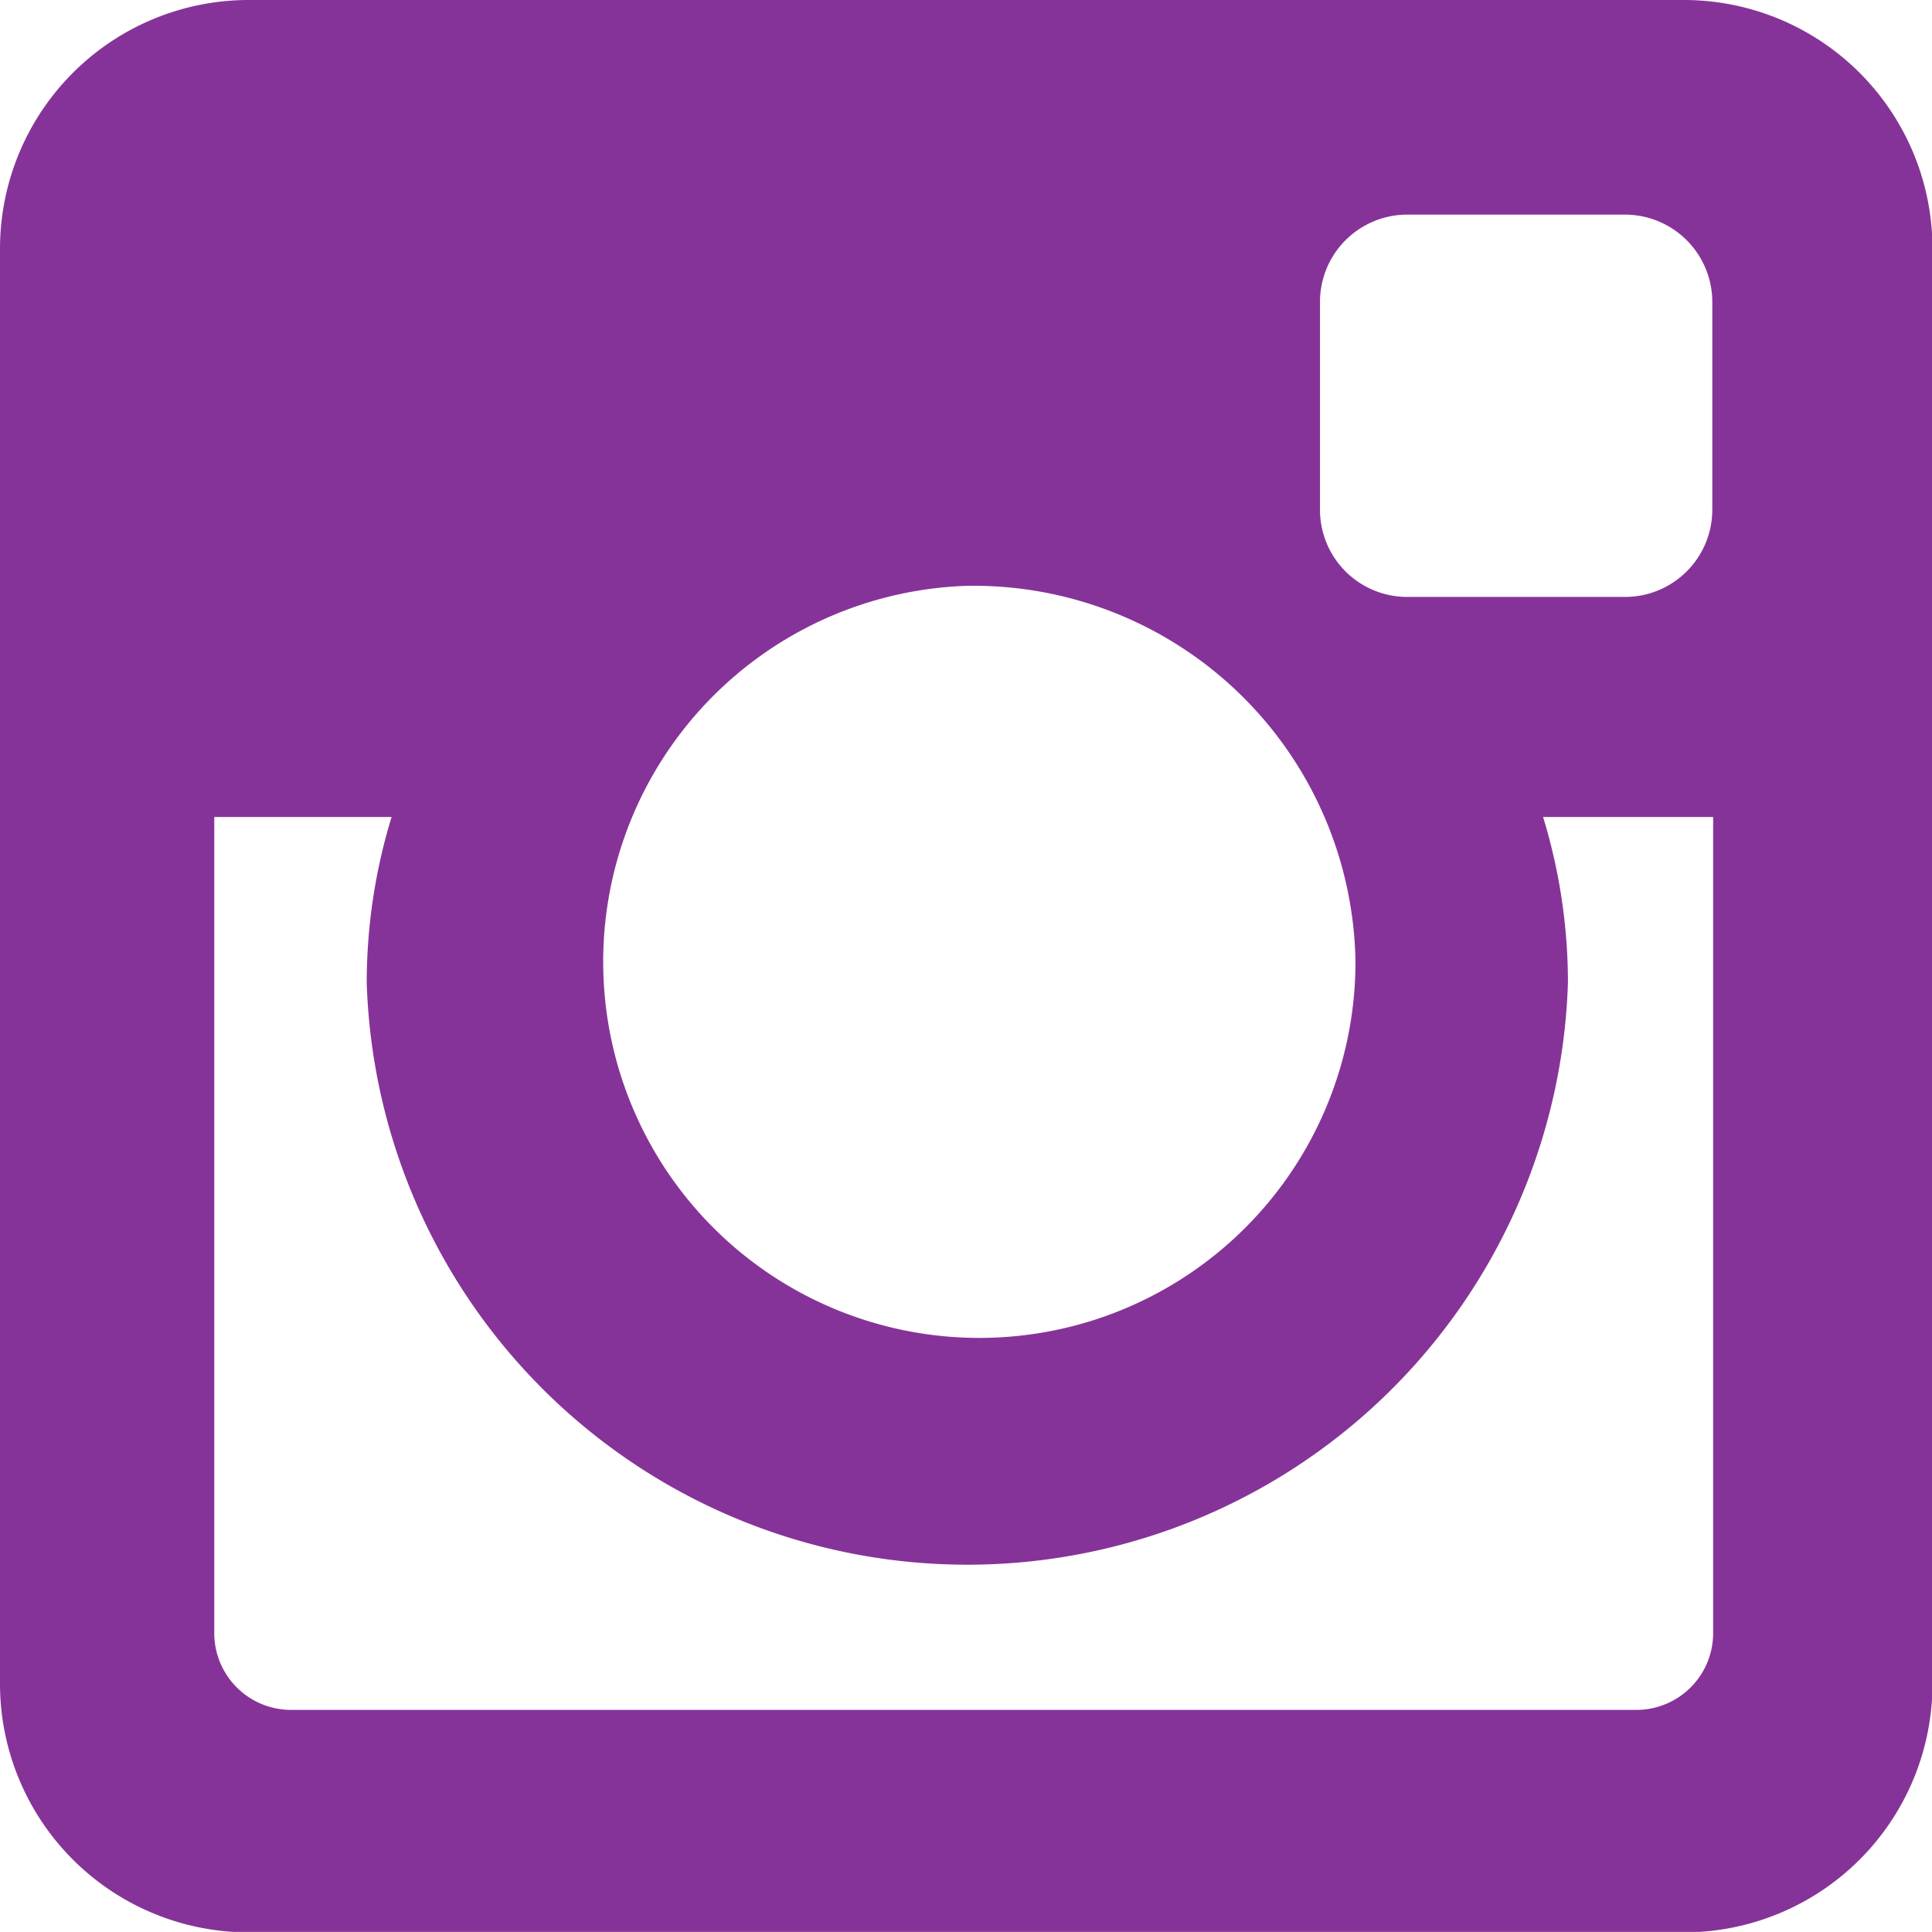 <svg xmlns="http://www.w3.org/2000/svg" width="16.005" height="16.004" viewBox="0 0 16.005 16.004">
    <defs>
        <style>
            .cls-1{fill:#863399}
        </style>
    </defs>
    <path id="instagram_icon" d="M528.03 379.934h11.9a2.06 2.06 0 0 1 2.054 2.055v11.9a2.059 2.059 0 0 1-2.054 2.053h-11.9a2.06 2.06 0 0 1-2.055-2.053v-11.9a2.061 2.061 0 0 1 2.055-2.055zm9.6 1.778a.723.723 0 0 0-.72.722v1.724a.722.722 0 0 0 .72.721h1.809a.723.723 0 0 0 .721-.721v-1.724a.724.724 0 0 0-.721-.722zm2.537 4.99h-1.409a4.677 4.677 0 0 1 .206 1.374 4.978 4.978 0 0 1-9.951 0 4.7 4.7 0 0 1 .206-1.374h-1.469v6.762a.636.636 0 0 0 .636.635h11.145a.636.636 0 0 0 .636-.635zm-6.178-1.915a3.116 3.116 0 1 0 3.215 3.115 3.165 3.165 0 0 0-3.211-3.115z" class="cls-1" data-name="instagram icon" transform="translate(-525.975 -379.934)"/>
</svg>
